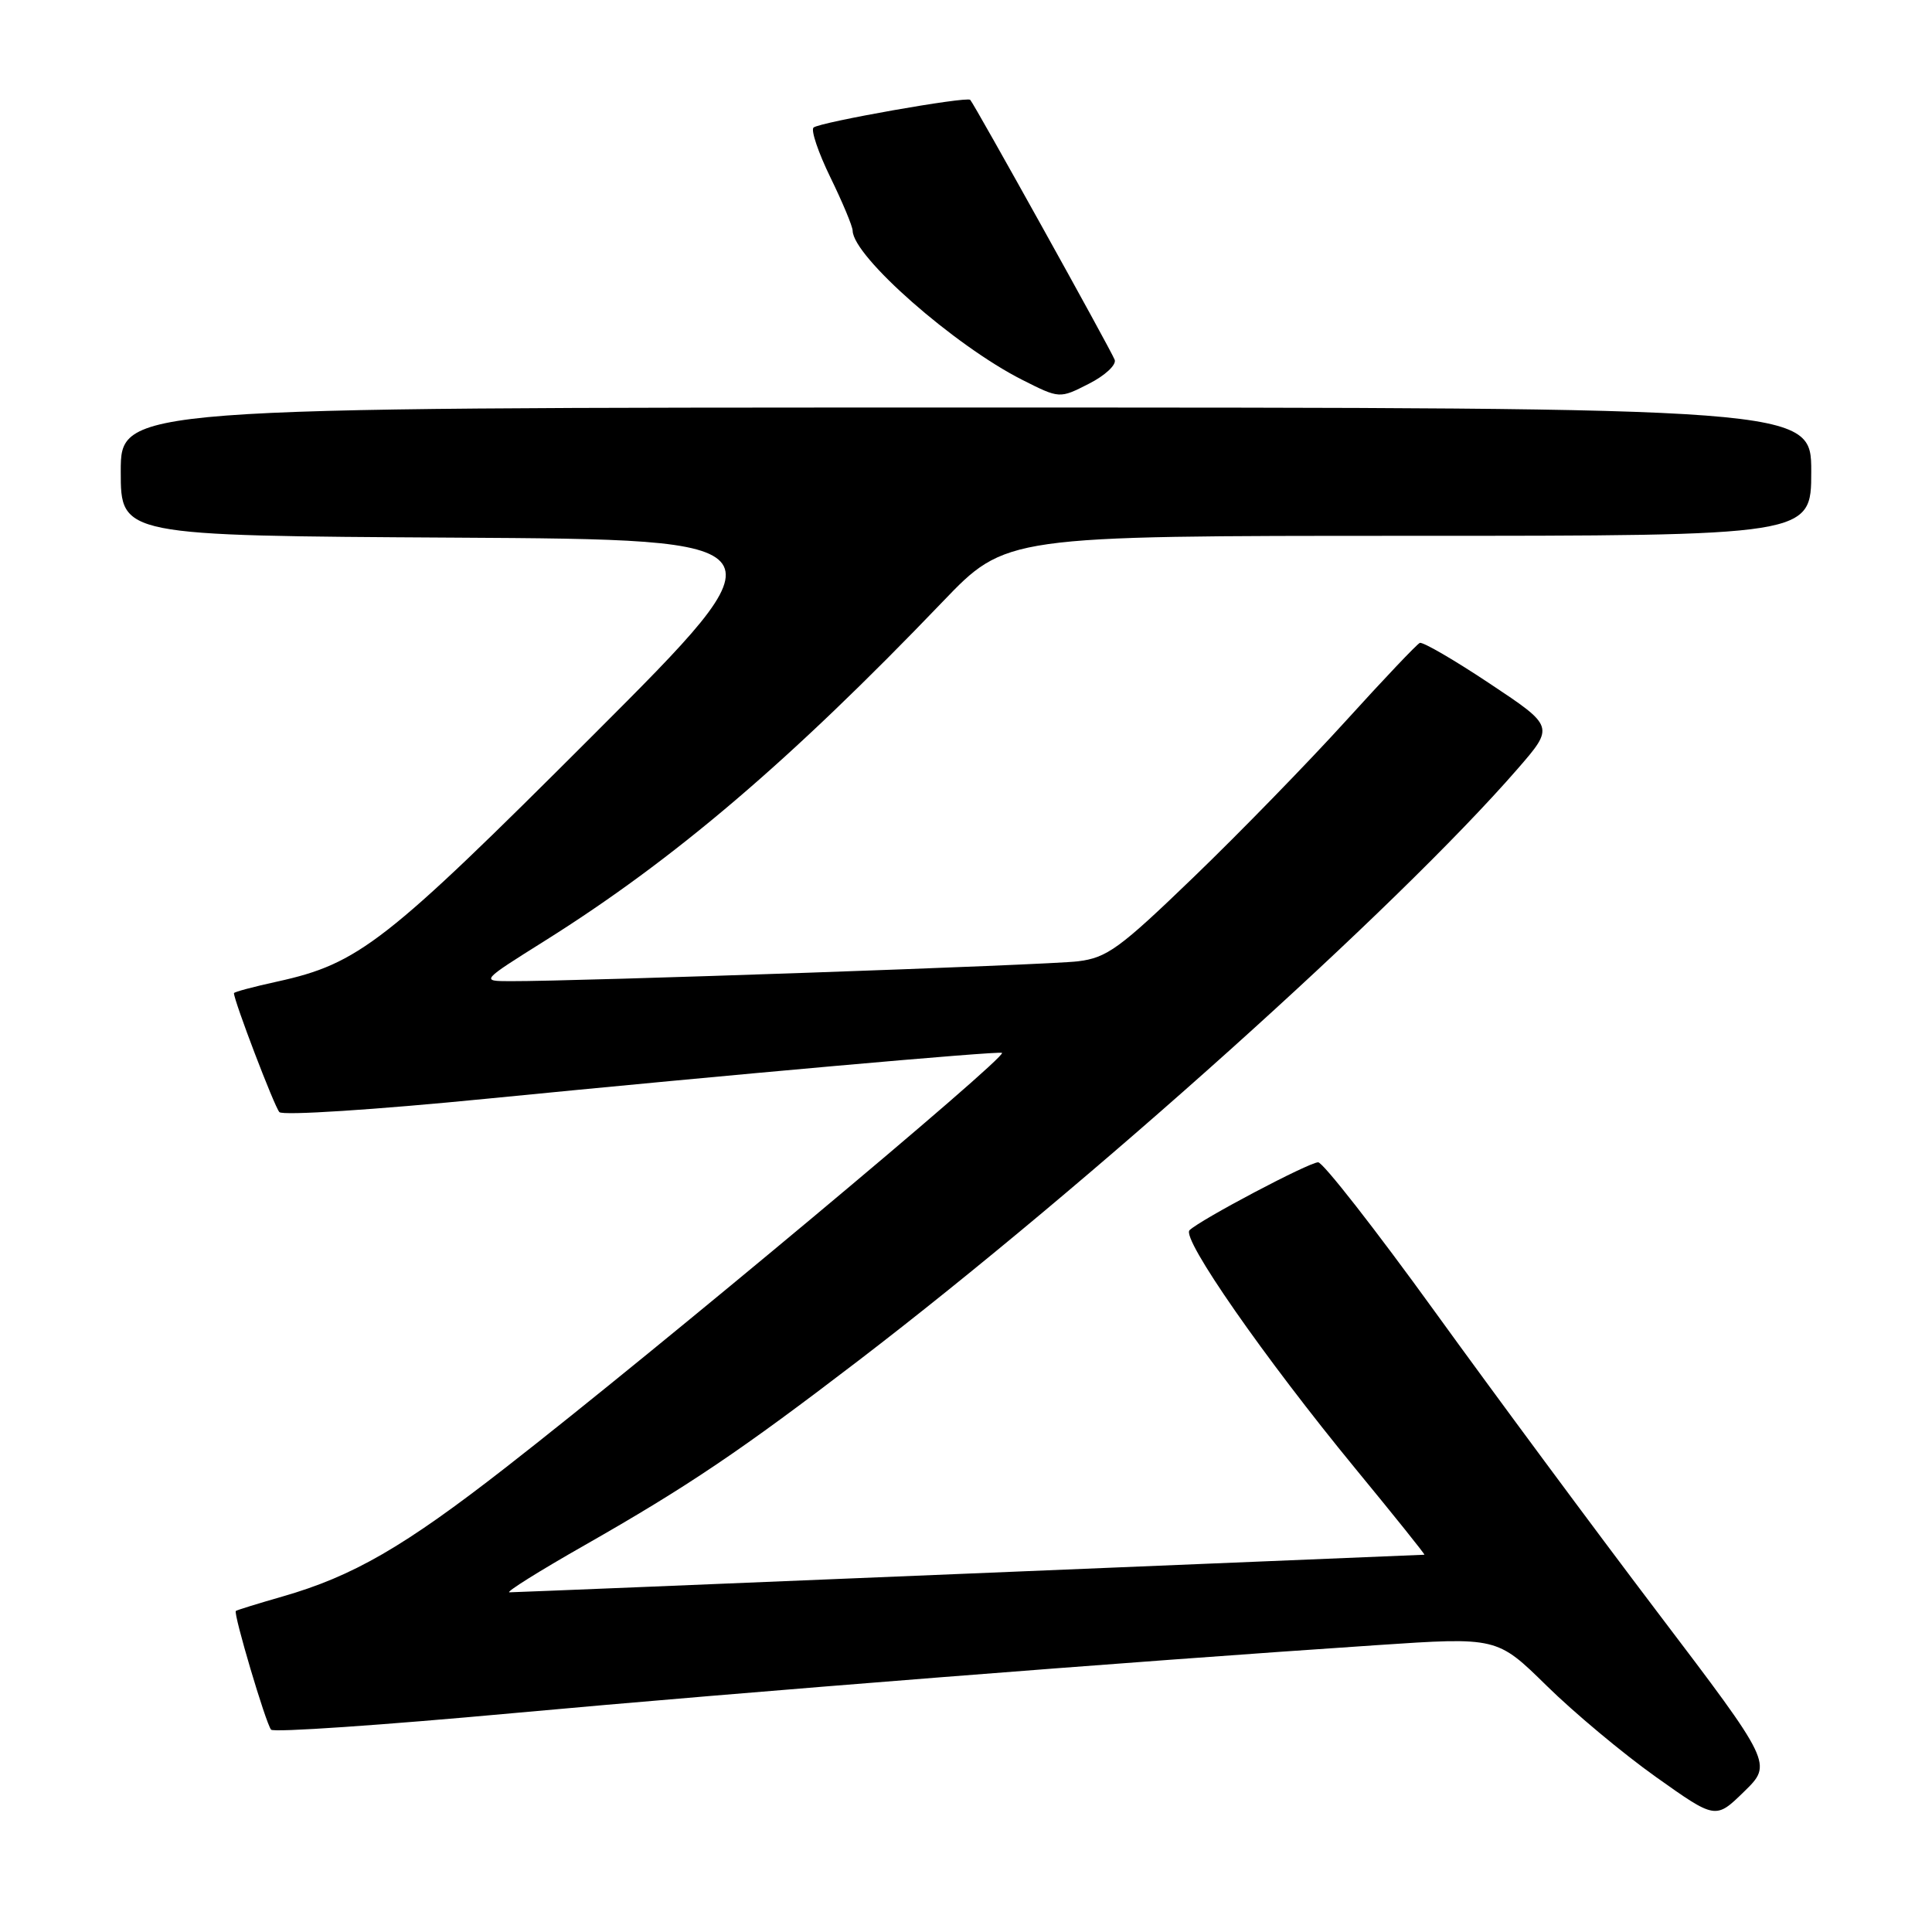 <?xml version="1.0" encoding="UTF-8" standalone="no"?>
<!DOCTYPE svg PUBLIC "-//W3C//DTD SVG 1.1//EN" "http://www.w3.org/Graphics/SVG/1.1/DTD/svg11.dtd" >
<svg xmlns="http://www.w3.org/2000/svg" xmlns:xlink="http://www.w3.org/1999/xlink" version="1.1" viewBox="0 0 256 256">
 <g >
 <path fill="currentColor"
d=" M 219.61 213.61 C 211.22 202.55 197.94 184.61 190.09 173.75 C 182.24 162.89 175.30 154.01 174.66 154.01 C 173.42 154.03 159.09 161.59 157.62 163.01 C 156.51 164.09 167.50 179.88 179.63 194.64 C 184.77 200.89 188.87 206.00 188.74 206.01 C 188.61 206.01 161.50 207.13 128.50 208.50 C 95.50 209.87 68.05 210.99 67.50 210.99 C 66.95 210.99 71.45 208.17 77.50 204.73 C 91.15 196.95 98.15 192.23 113.80 180.25 C 144.44 156.78 185.04 120.33 201.08 101.89 C 205.96 96.27 205.96 96.27 197.40 90.58 C 192.70 87.45 188.52 85.02 188.13 85.19 C 187.74 85.36 183.34 90.00 178.35 95.50 C 173.36 101.00 164.30 110.31 158.21 116.18 C 148.32 125.72 146.68 126.91 142.82 127.38 C 138.86 127.87 76.62 130.04 67.60 130.01 C 63.69 130.00 63.69 130.00 72.18 124.67 C 89.34 113.90 104.70 100.81 124.89 79.75 C 133.28 71.00 133.28 71.00 186.64 71.00 C 240.00 71.00 240.00 71.00 240.00 62.50 C 240.00 54.00 240.00 54.00 128.00 54.00 C 16.00 54.00 16.00 54.00 16.00 62.49 C 16.00 70.98 16.00 70.98 60.25 71.24 C 104.50 71.50 104.50 71.50 78.50 97.50 C 51.06 124.94 47.54 127.69 36.75 130.06 C 33.59 130.75 31.00 131.44 31.00 131.60 C 31.00 132.61 36.37 146.67 37.02 147.36 C 37.47 147.84 49.70 147.05 64.66 145.57 C 96.58 142.42 132.39 139.23 132.77 139.51 C 133.50 140.04 87.15 178.77 67.00 194.46 C 53.53 204.96 46.77 208.86 37.45 211.54 C 34.18 212.48 31.39 213.34 31.25 213.46 C 30.89 213.76 35.22 228.37 35.92 229.19 C 36.24 229.58 50.67 228.59 68.00 227.00 C 98.48 224.21 149.65 220.18 182.44 217.99 C 198.37 216.92 198.37 216.92 204.94 223.37 C 208.55 226.92 215.06 232.36 219.41 235.45 C 227.33 241.08 227.33 241.08 231.10 237.40 C 234.87 233.72 234.87 233.72 219.61 213.61 Z  M 147.70 47.67 C 147.18 46.31 129.08 13.75 128.56 13.23 C 128.08 12.75 108.64 16.19 107.80 16.90 C 107.42 17.23 108.42 20.20 110.03 23.50 C 111.64 26.80 112.97 29.98 112.98 30.57 C 113.05 33.99 126.48 45.80 135.45 50.33 C 140.40 52.83 140.40 52.83 144.28 50.85 C 146.42 49.77 147.96 48.33 147.70 47.67 Z "/>
</g>
</svg>